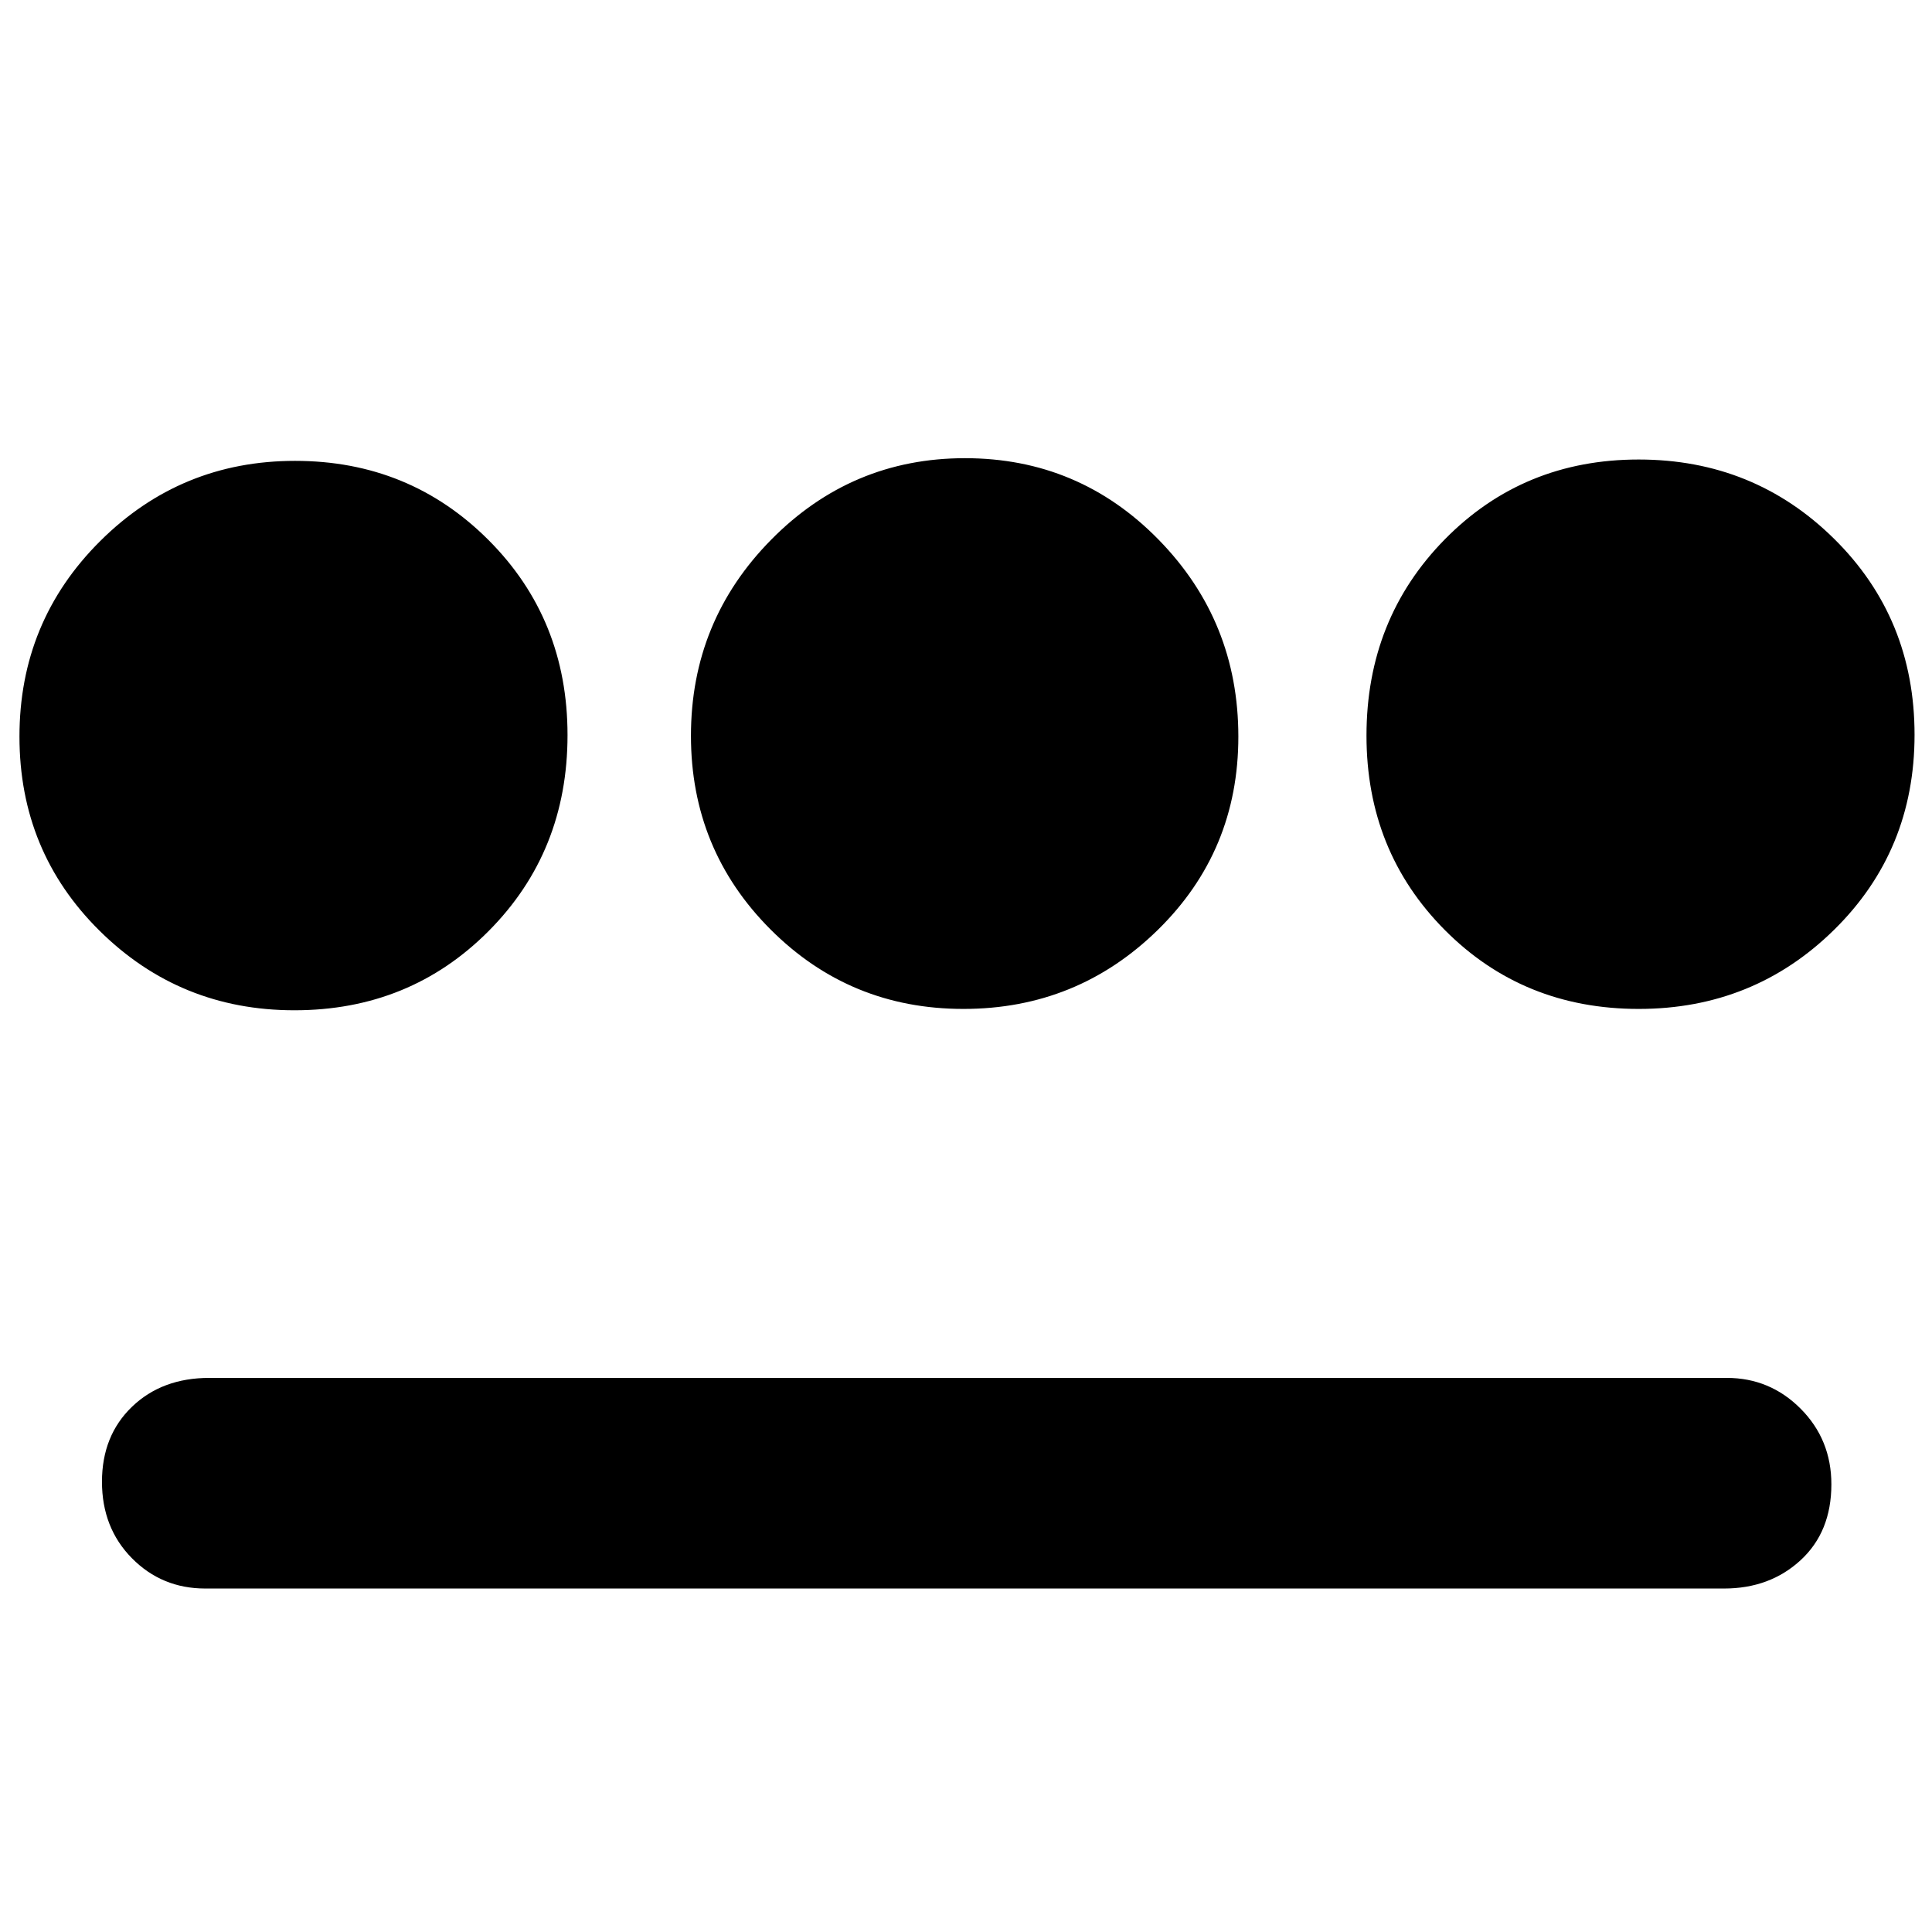 <svg xmlns="http://www.w3.org/2000/svg" height="40" viewBox="0 -960 960 960" width="40"><path d="M146.29-458q-56.8 0-96.71-39.41T9.67-594q0-57.18 40.06-97.09Q89.8-731 146.61-731q56.81 0 96.1 39.31Q282-652.39 282-594.74q0 57.93-39.17 97.34-39.17 39.4-96.54 39.4ZM102-170.67q-21.58 0-36.46-15.07-14.87-15.07-14.87-37.98 0-22.91 14.91-37.26Q80.5-275.33 104-275.33h754q21.5 0 36.75 15.33Q910-244.66 910-222.45q0 23.61-15.28 37.7-15.29 14.08-38.05 14.08H102Zm376.73-288q-56.48 0-95.94-39.58t-39.46-96.12q0-57.1 39.94-97.53t96.24-40.43q56.57 0 96.2 40.49 39.62 40.49 39.62 97.88 0 56.84-40.06 96.07-40.07 39.22-96.54 39.22Zm335.56 0q-57.37 0-96.33-39.17T679-594.46q0-58.01 38.99-97.61t96.26-39.6q57.28 0 97.18 39.46 39.9 39.45 39.9 97.32 0 57.58-39.97 96.9-39.97 39.32-97.07 39.32Z"/></svg>